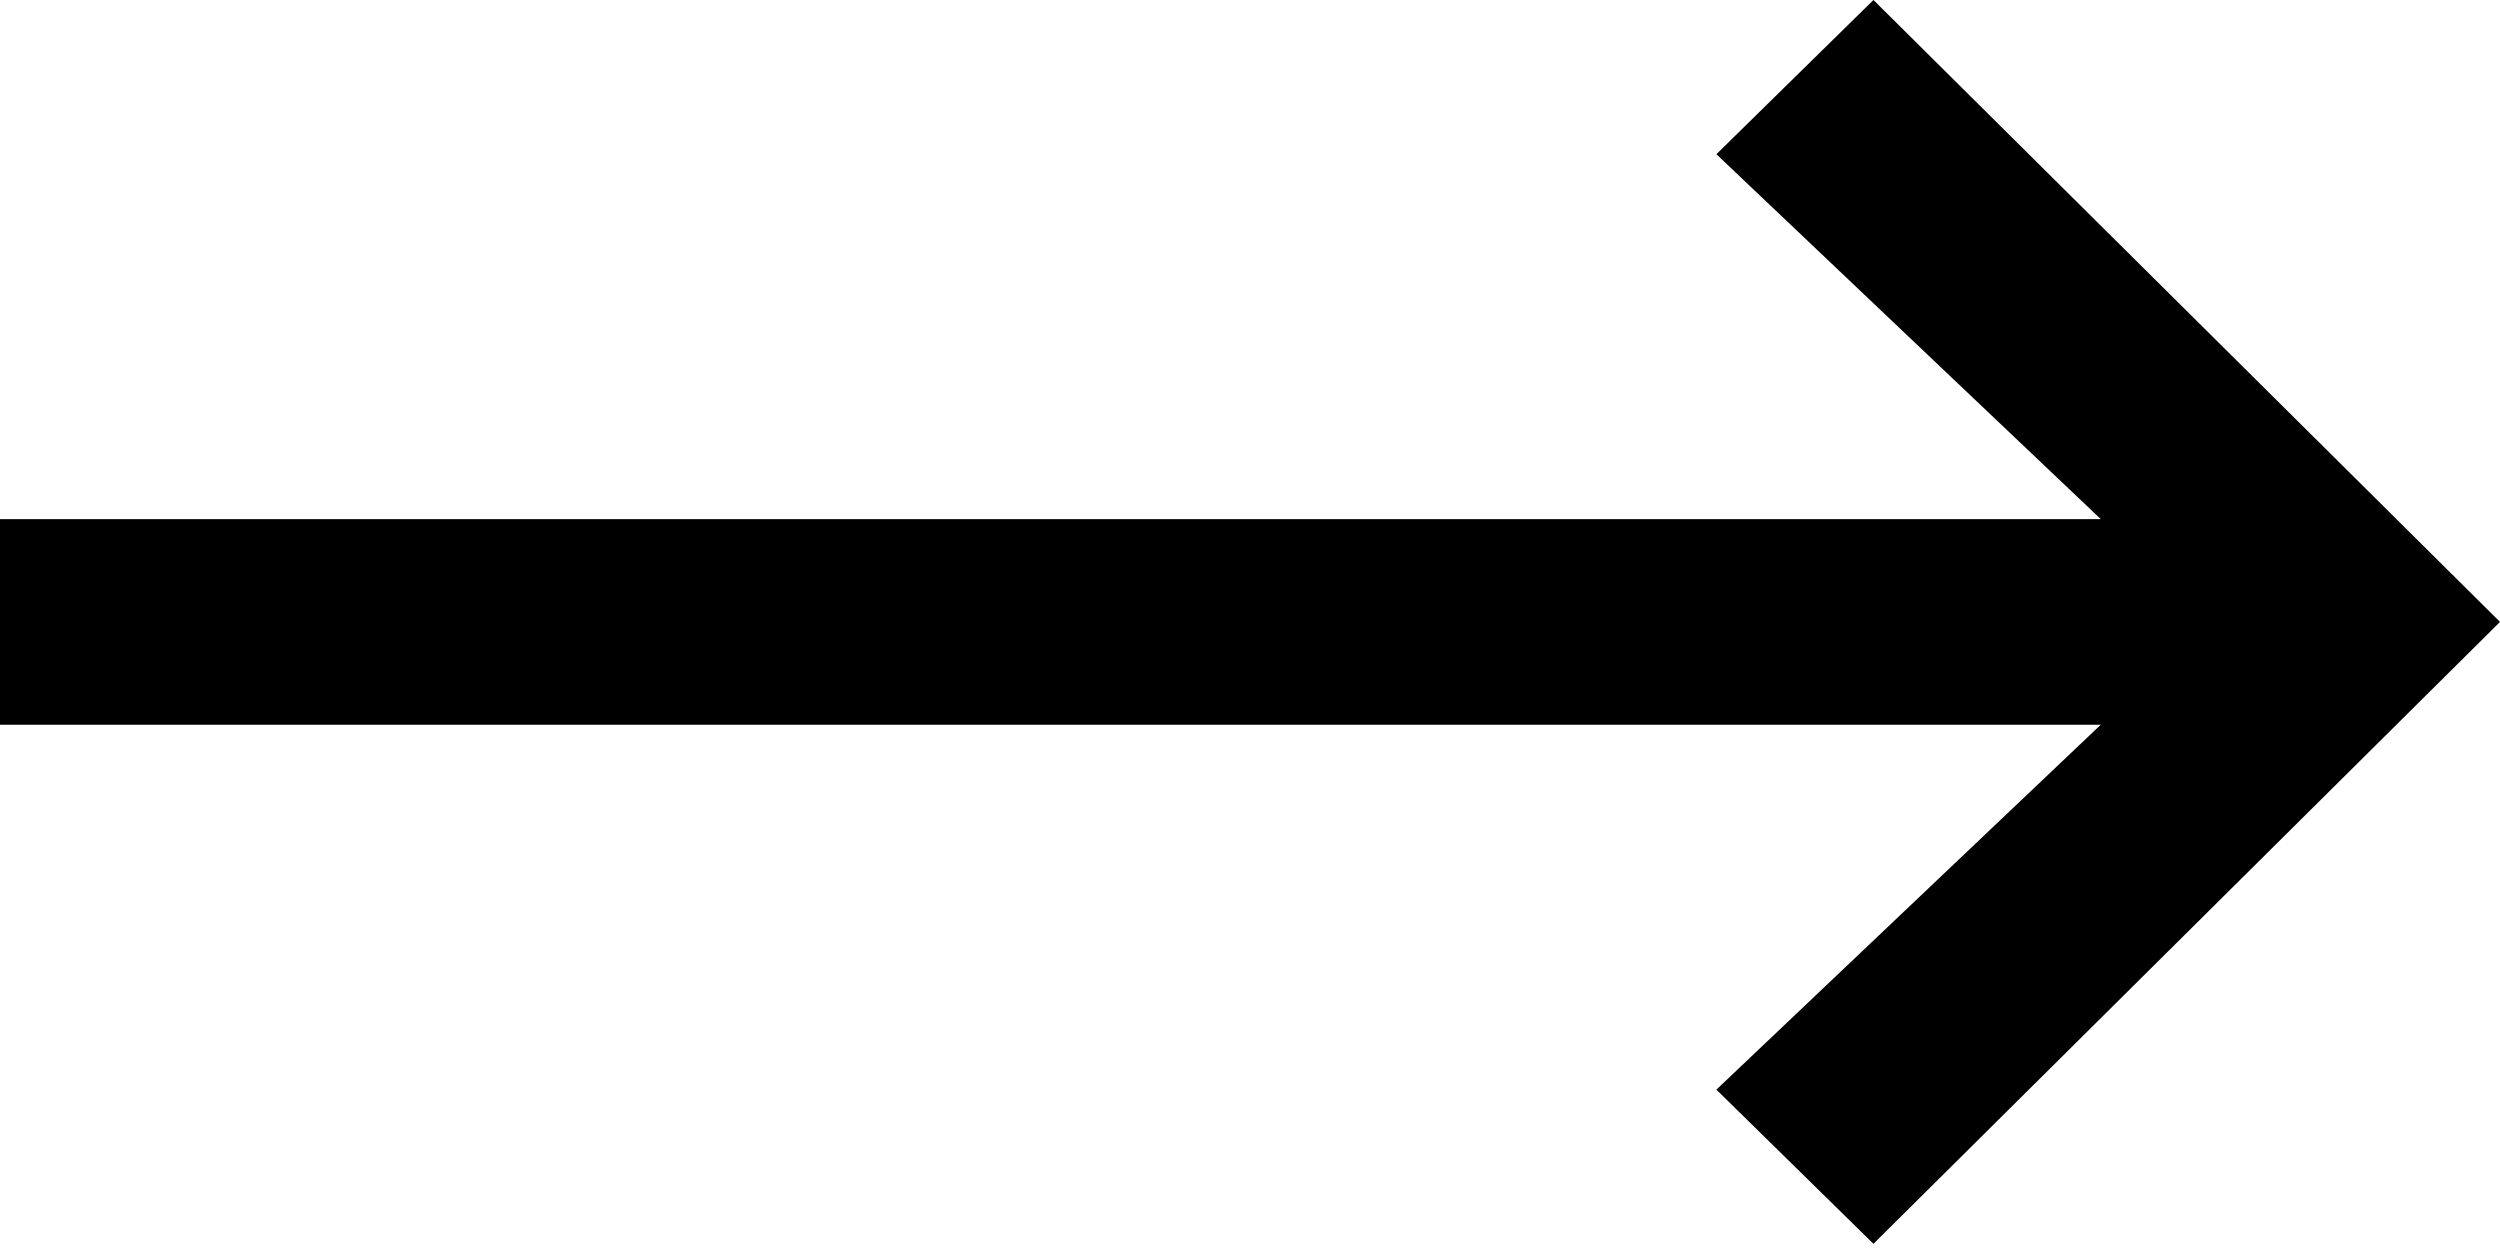 <?xml version="1.0" encoding="UTF-8"?>
<svg width="76px" height="38px" viewBox="0 0 76 38" version="1.1" xmlns="http://www.w3.org/2000/svg" xmlns:xlink="http://www.w3.org/1999/xlink">
    <!-- Generator: Sketch 48.1 (47250) - http://www.bohemiancoding.com/sketch -->
    <title>long-arrow-right</title>
    <desc>Created with Sketch.</desc>
    <defs></defs>
    <g id="long-arrow-right---f178" stroke="none" stroke-width="1" fill="none" fill-rule="evenodd" transform="translate(0, -19)">
        <polygon id="long-arrow-right" fill="#000000" fill-rule="nonzero" points="56.953 56.812 52.178 52.125 63.864 41.031 0 41.031 0 34.781 63.864 34.781 52.178 23.688 56.953 19 76 37.906"></polygon>
    </g>
</svg>